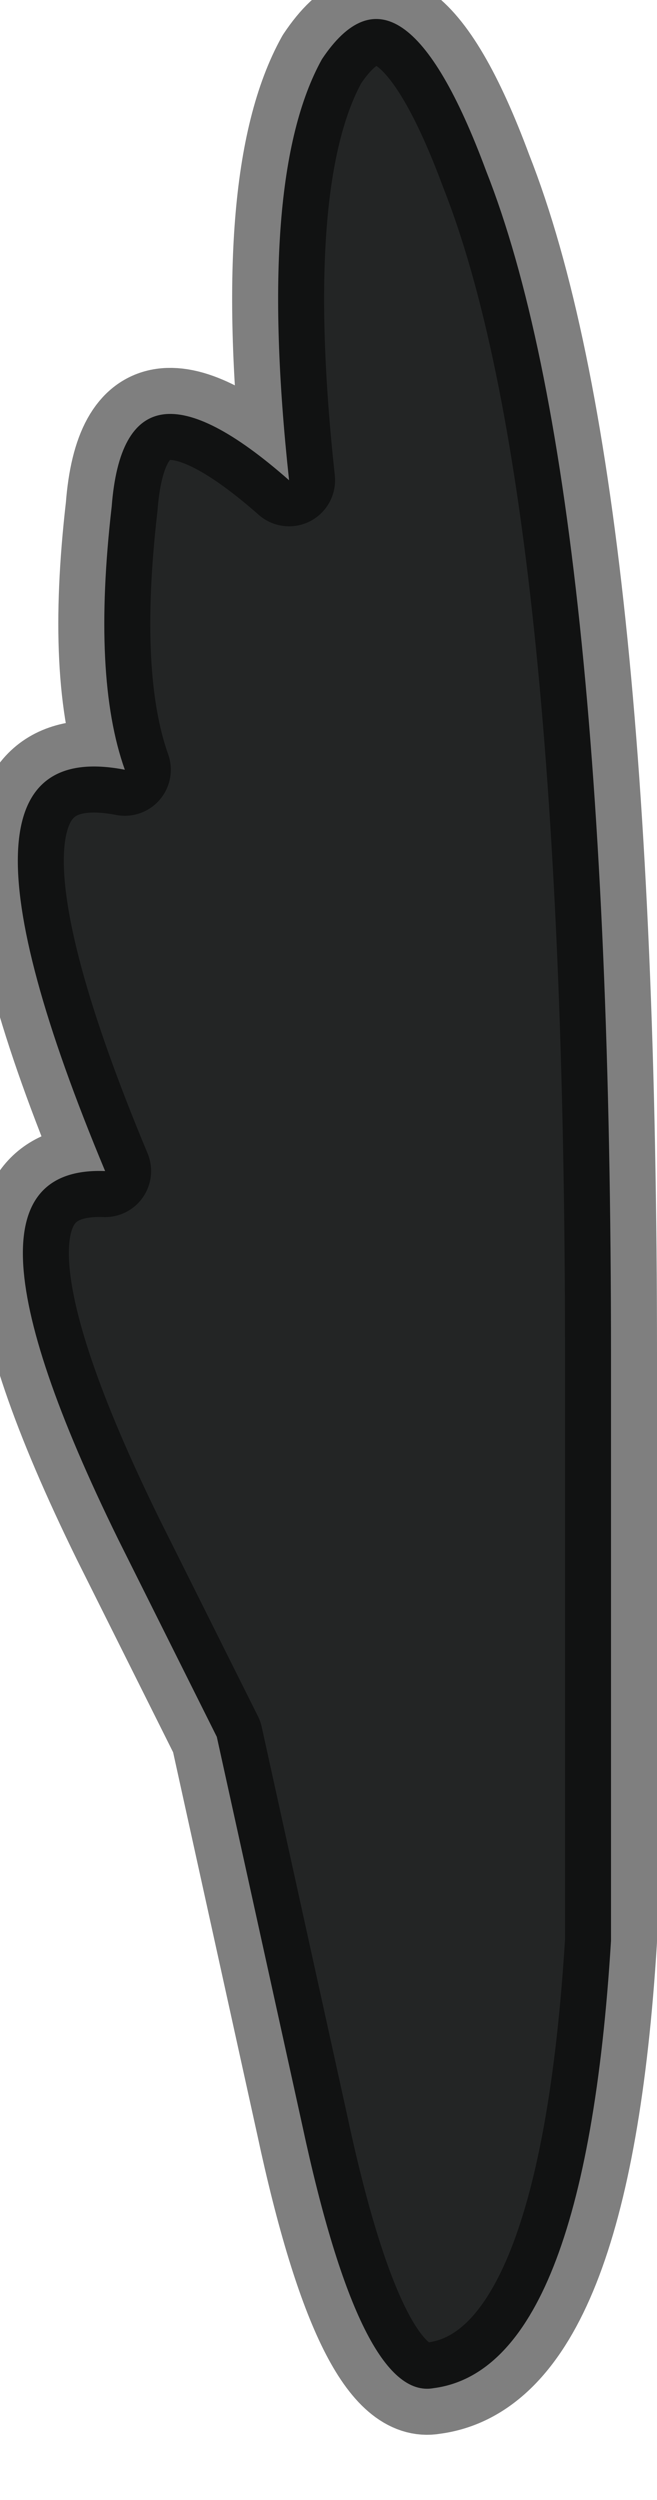 <?xml version="1.0" encoding="utf-8"?>
<svg version="1.1" id="Layer_1"
xmlns="http://www.w3.org/2000/svg"
xmlns:xlink="http://www.w3.org/1999/xlink"
width="5px" height="19px"
xml:space="preserve">
<g id="PathID_685" transform="matrix(1, 0, 0, 1, 3.3, 10.3)">
<path style="fill:#232525;fill-opacity:1" d="M-2.35 -4.45Q-2.6 -5.15 -2.45 -6.45Q-2.35 -7.75 -1.1 -6.65Q-1.35 -8.95 -0.85 -9.85Q-0.25 -10.75 0.4 -9Q1.35 -6.6 1.35 0L1.35 4.45Q1.15 7.7 0 7.85Q-0.55 7.95 -1 5.85L-1.65 2.9L-2.4 1.4Q-3.8 -1.45 -2.5 -1.4Q-3.9 -4.75 -2.35 -4.45" />
<path style="fill:none;stroke-width:0.7;stroke-linecap:round;stroke-linejoin:round;stroke-miterlimit:3;stroke:#000000;stroke-opacity:0.502" d="M-2.5 -1.4Q-3.8 -1.45 -2.4 1.4L-1.65 2.9L-1 5.85Q-0.55 7.95 0 7.85Q1.15 7.7 1.35 4.45L1.35 0Q1.35 -6.6 0.4 -9Q-0.25 -10.75 -0.85 -9.85Q-1.35 -8.95 -1.1 -6.65Q-2.35 -7.75 -2.45 -6.45Q-2.6 -5.15 -2.35 -4.45Q-3.9 -4.75 -2.5 -1.4z" />
</g>
</svg>
